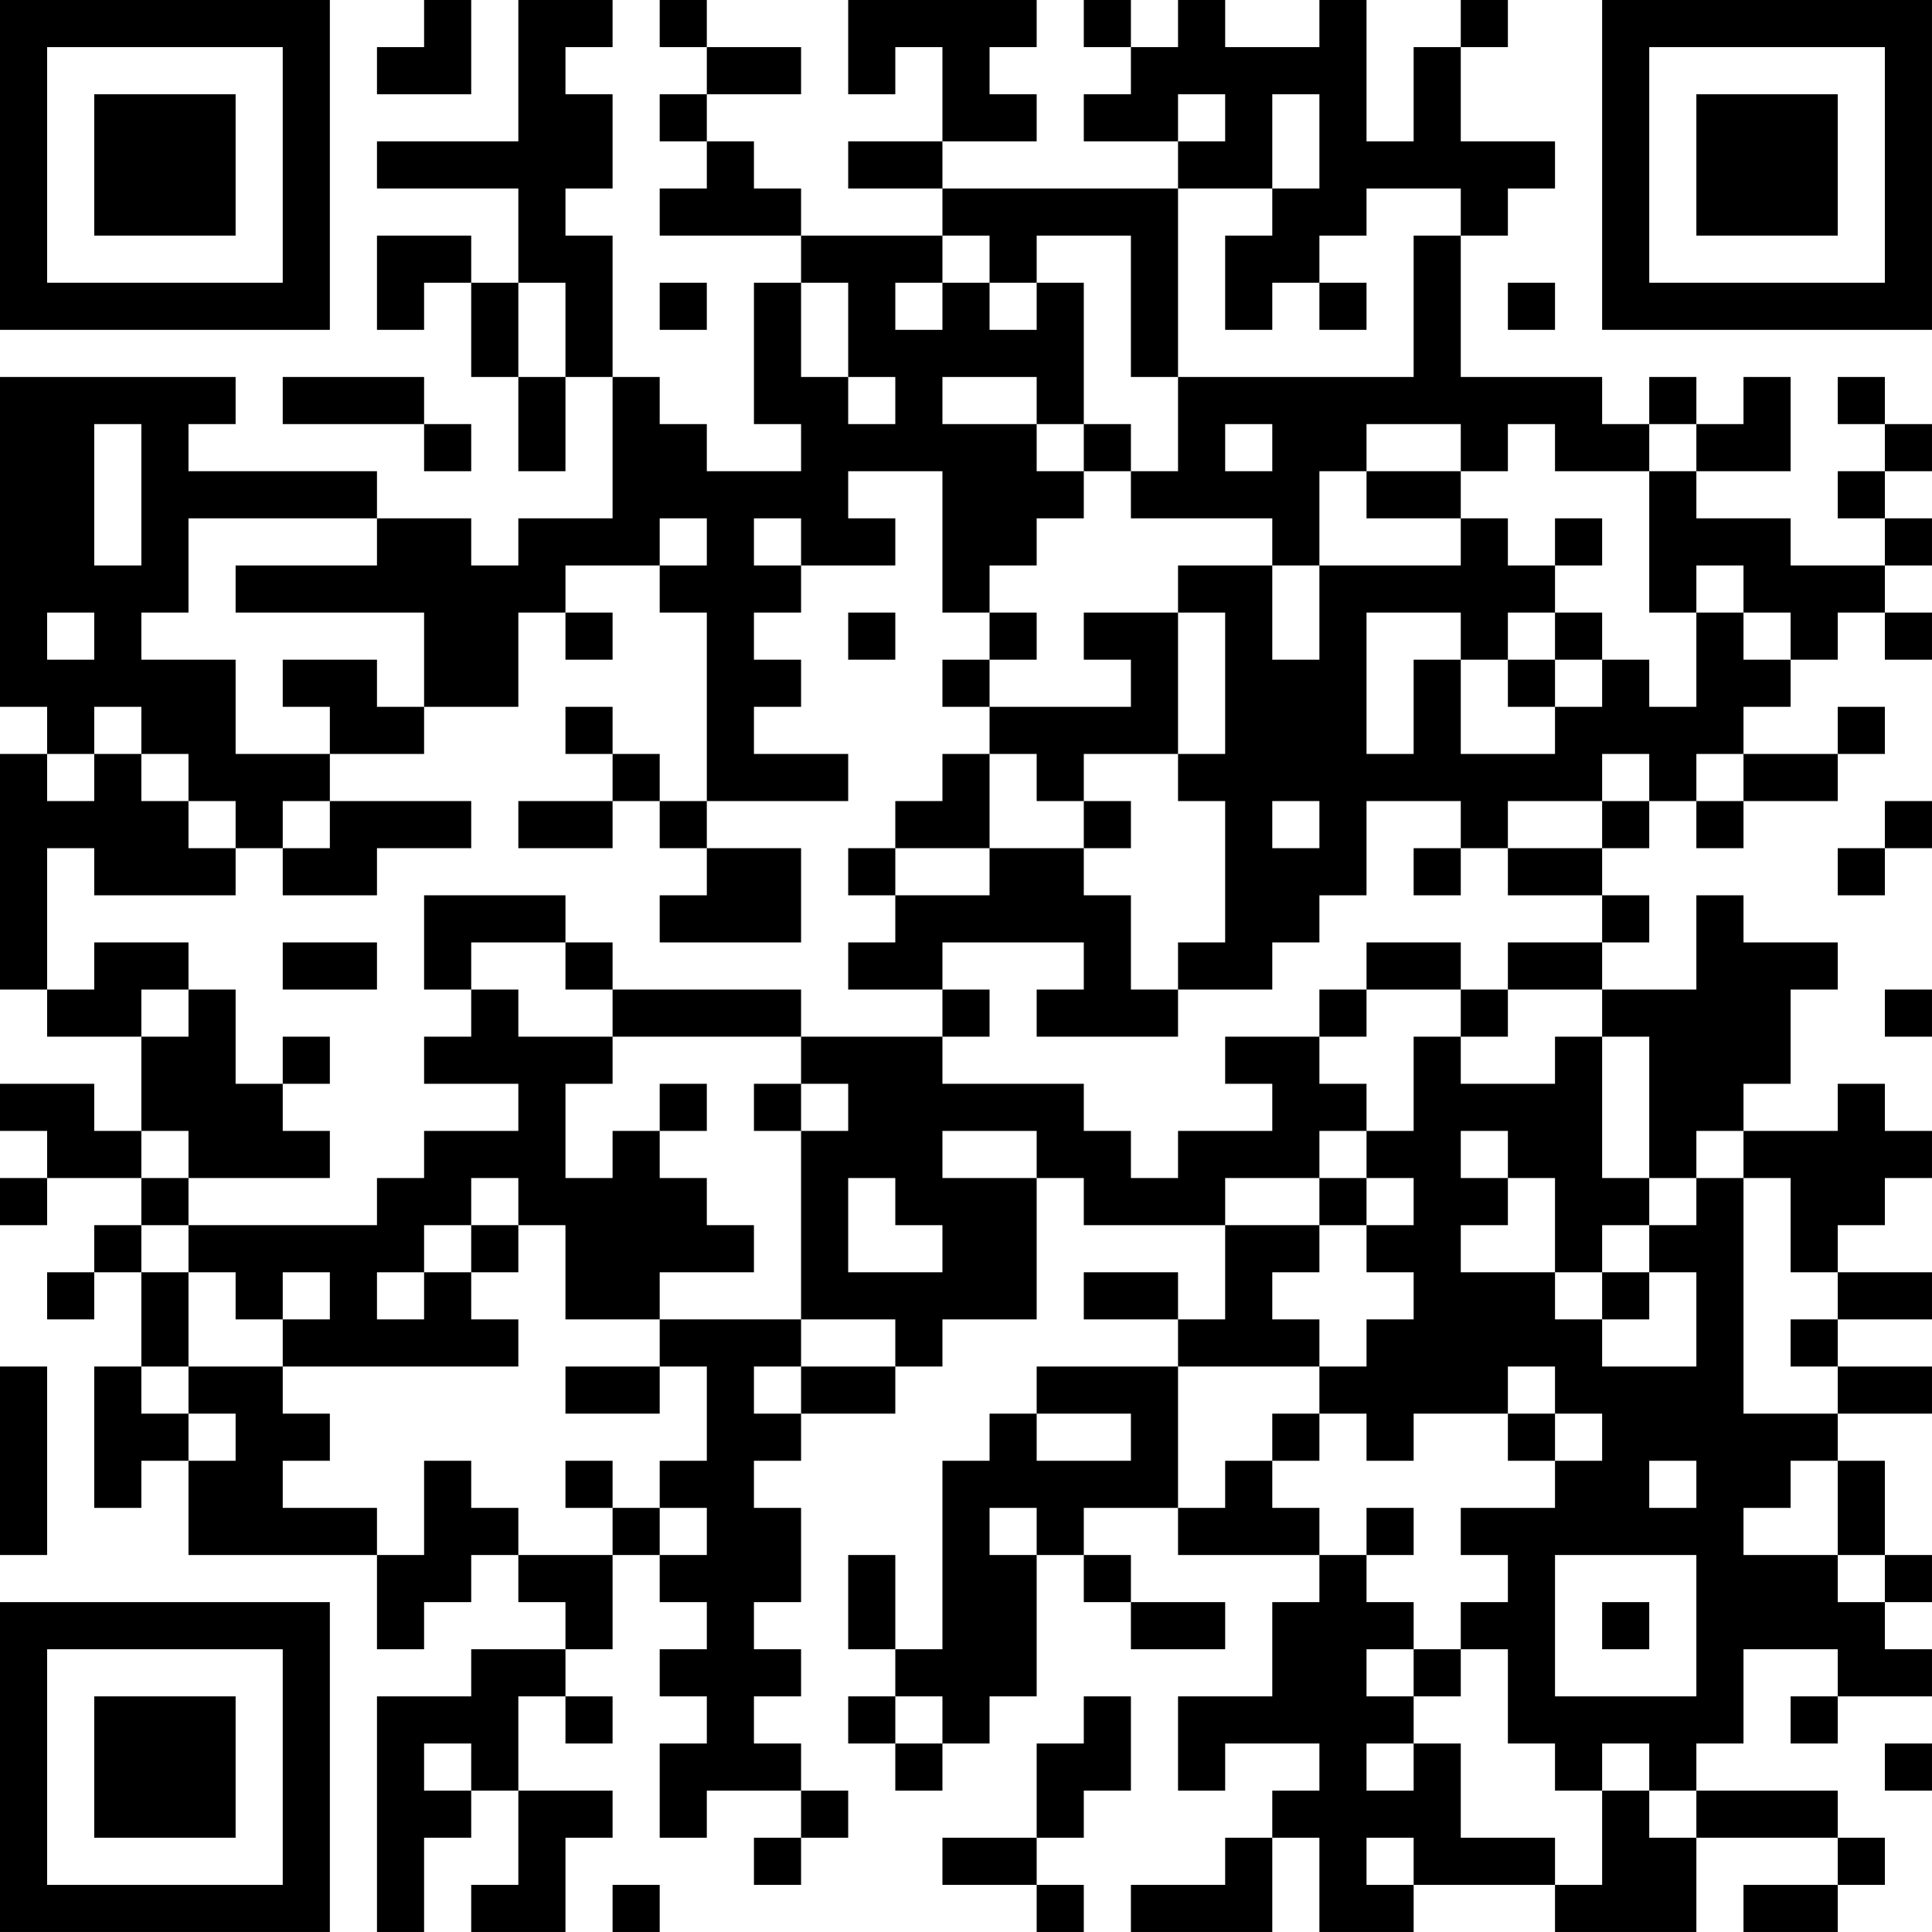 <?xml version="1.0" encoding="UTF-8"?>
<svg xmlns="http://www.w3.org/2000/svg" version="1.1" width="300" height="300" viewBox="0 0 300 300"><rect x="0" y="0" width="300" height="300" fill="#ffffff"/><g transform="scale(7.317)"><g transform="translate(0,0)"><path fill-rule="evenodd" d="M9 0L9 1L8 1L8 2L10 2L10 0ZM11 0L11 3L8 3L8 4L11 4L11 6L10 6L10 5L8 5L8 7L9 7L9 6L10 6L10 8L11 8L11 10L12 10L12 8L13 8L13 11L11 11L11 12L10 12L10 11L8 11L8 10L4 10L4 9L5 9L5 8L0 8L0 15L1 15L1 16L0 16L0 21L1 21L1 22L3 22L3 24L2 24L2 23L0 23L0 24L1 24L1 25L0 25L0 26L1 26L1 25L3 25L3 26L2 26L2 27L1 27L1 28L2 28L2 27L3 27L3 29L2 29L2 32L3 32L3 31L4 31L4 33L8 33L8 35L9 35L9 34L10 34L10 33L11 33L11 34L12 34L12 35L10 35L10 36L8 36L8 41L9 41L9 39L10 39L10 38L11 38L11 40L10 40L10 41L12 41L12 39L13 39L13 38L11 38L11 36L12 36L12 37L13 37L13 36L12 36L12 35L13 35L13 33L14 33L14 34L15 34L15 35L14 35L14 36L15 36L15 37L14 37L14 39L15 39L15 38L17 38L17 39L16 39L16 40L17 40L17 39L18 39L18 38L17 38L17 37L16 37L16 36L17 36L17 35L16 35L16 34L17 34L17 32L16 32L16 31L17 31L17 30L19 30L19 29L20 29L20 28L22 28L22 25L23 25L23 26L26 26L26 28L25 28L25 27L23 27L23 28L25 28L25 29L22 29L22 30L21 30L21 31L20 31L20 35L19 35L19 33L18 33L18 35L19 35L19 36L18 36L18 37L19 37L19 38L20 38L20 37L21 37L21 36L22 36L22 33L23 33L23 34L24 34L24 35L26 35L26 34L24 34L24 33L23 33L23 32L25 32L25 33L28 33L28 34L27 34L27 36L25 36L25 38L26 38L26 37L28 37L28 38L27 38L27 39L26 39L26 40L24 40L24 41L27 41L27 39L28 39L28 41L30 41L30 40L33 40L33 41L36 41L36 39L39 39L39 40L37 40L37 41L39 41L39 40L40 40L40 39L39 39L39 38L36 38L36 37L37 37L37 35L39 35L39 36L38 36L38 37L39 37L39 36L41 36L41 35L40 35L40 34L41 34L41 33L40 33L40 31L39 31L39 30L41 30L41 29L39 29L39 28L41 28L41 27L39 27L39 26L40 26L40 25L41 25L41 24L40 24L40 23L39 23L39 24L37 24L37 23L38 23L38 21L39 21L39 20L37 20L37 19L36 19L36 21L34 21L34 20L35 20L35 19L34 19L34 18L35 18L35 17L36 17L36 18L37 18L37 17L39 17L39 16L40 16L40 15L39 15L39 16L37 16L37 15L38 15L38 14L39 14L39 13L40 13L40 14L41 14L41 13L40 13L40 12L41 12L41 11L40 11L40 10L41 10L41 9L40 9L40 8L39 8L39 9L40 9L40 10L39 10L39 11L40 11L40 12L38 12L38 11L36 11L36 10L38 10L38 8L37 8L37 9L36 9L36 8L35 8L35 9L34 9L34 8L31 8L31 5L32 5L32 4L33 4L33 3L31 3L31 1L32 1L32 0L31 0L31 1L30 1L30 3L29 3L29 0L28 0L28 1L26 1L26 0L25 0L25 1L24 1L24 0L23 0L23 1L24 1L24 2L23 2L23 3L25 3L25 4L20 4L20 3L22 3L22 2L21 2L21 1L22 1L22 0L18 0L18 2L19 2L19 1L20 1L20 3L18 3L18 4L20 4L20 5L17 5L17 4L16 4L16 3L15 3L15 2L17 2L17 1L15 1L15 0L14 0L14 1L15 1L15 2L14 2L14 3L15 3L15 4L14 4L14 5L17 5L17 6L16 6L16 9L17 9L17 10L15 10L15 9L14 9L14 8L13 8L13 5L12 5L12 4L13 4L13 2L12 2L12 1L13 1L13 0ZM25 2L25 3L26 3L26 2ZM27 2L27 4L25 4L25 8L24 8L24 5L22 5L22 6L21 6L21 5L20 5L20 6L19 6L19 7L20 7L20 6L21 6L21 7L22 7L22 6L23 6L23 9L22 9L22 8L20 8L20 9L22 9L22 10L23 10L23 11L22 11L22 12L21 12L21 13L20 13L20 10L18 10L18 11L19 11L19 12L17 12L17 11L16 11L16 12L17 12L17 13L16 13L16 14L17 14L17 15L16 15L16 16L18 16L18 17L15 17L15 13L14 13L14 12L15 12L15 11L14 11L14 12L12 12L12 13L11 13L11 15L9 15L9 13L5 13L5 12L8 12L8 11L4 11L4 13L3 13L3 14L5 14L5 16L7 16L7 17L6 17L6 18L5 18L5 17L4 17L4 16L3 16L3 15L2 15L2 16L1 16L1 17L2 17L2 16L3 16L3 17L4 17L4 18L5 18L5 19L2 19L2 18L1 18L1 21L2 21L2 20L4 20L4 21L3 21L3 22L4 22L4 21L5 21L5 23L6 23L6 24L7 24L7 25L4 25L4 24L3 24L3 25L4 25L4 26L3 26L3 27L4 27L4 29L3 29L3 30L4 30L4 31L5 31L5 30L4 30L4 29L6 29L6 30L7 30L7 31L6 31L6 32L8 32L8 33L9 33L9 31L10 31L10 32L11 32L11 33L13 33L13 32L14 32L14 33L15 33L15 32L14 32L14 31L15 31L15 29L14 29L14 28L17 28L17 29L16 29L16 30L17 30L17 29L19 29L19 28L17 28L17 24L18 24L18 23L17 23L17 22L20 22L20 23L23 23L23 24L24 24L24 25L25 25L25 24L27 24L27 23L26 23L26 22L28 22L28 23L29 23L29 24L28 24L28 25L26 25L26 26L28 26L28 27L27 27L27 28L28 28L28 29L25 29L25 32L26 32L26 31L27 31L27 32L28 32L28 33L29 33L29 34L30 34L30 35L29 35L29 36L30 36L30 37L29 37L29 38L30 38L30 37L31 37L31 39L33 39L33 40L34 40L34 38L35 38L35 39L36 39L36 38L35 38L35 37L34 37L34 38L33 38L33 37L32 37L32 35L31 35L31 34L32 34L32 33L31 33L31 32L33 32L33 31L34 31L34 30L33 30L33 29L32 29L32 30L30 30L30 31L29 31L29 30L28 30L28 29L29 29L29 28L30 28L30 27L29 27L29 26L30 26L30 25L29 25L29 24L30 24L30 22L31 22L31 23L33 23L33 22L34 22L34 25L35 25L35 26L34 26L34 27L33 27L33 25L32 25L32 24L31 24L31 25L32 25L32 26L31 26L31 27L33 27L33 28L34 28L34 29L36 29L36 27L35 27L35 26L36 26L36 25L37 25L37 30L39 30L39 29L38 29L38 28L39 28L39 27L38 27L38 25L37 25L37 24L36 24L36 25L35 25L35 22L34 22L34 21L32 21L32 20L34 20L34 19L32 19L32 18L34 18L34 17L35 17L35 16L34 16L34 17L32 17L32 18L31 18L31 17L29 17L29 19L28 19L28 20L27 20L27 21L25 21L25 20L26 20L26 17L25 17L25 16L26 16L26 13L25 13L25 12L27 12L27 14L28 14L28 12L31 12L31 11L32 11L32 12L33 12L33 13L32 13L32 14L31 14L31 13L29 13L29 16L30 16L30 14L31 14L31 16L33 16L33 15L34 15L34 14L35 14L35 15L36 15L36 13L37 13L37 14L38 14L38 13L37 13L37 12L36 12L36 13L35 13L35 10L36 10L36 9L35 9L35 10L33 10L33 9L32 9L32 10L31 10L31 9L29 9L29 10L28 10L28 12L27 12L27 11L24 11L24 10L25 10L25 8L30 8L30 5L31 5L31 4L29 4L29 5L28 5L28 6L27 6L27 7L26 7L26 5L27 5L27 4L28 4L28 2ZM11 6L11 8L12 8L12 6ZM14 6L14 7L15 7L15 6ZM17 6L17 8L18 8L18 9L19 9L19 8L18 8L18 6ZM28 6L28 7L29 7L29 6ZM32 6L32 7L33 7L33 6ZM6 8L6 9L9 9L9 10L10 10L10 9L9 9L9 8ZM2 9L2 12L3 12L3 9ZM23 9L23 10L24 10L24 9ZM26 9L26 10L27 10L27 9ZM29 10L29 11L31 11L31 10ZM33 11L33 12L34 12L34 11ZM1 13L1 14L2 14L2 13ZM12 13L12 14L13 14L13 13ZM18 13L18 14L19 14L19 13ZM21 13L21 14L20 14L20 15L21 15L21 16L20 16L20 17L19 17L19 18L18 18L18 19L19 19L19 20L18 20L18 21L20 21L20 22L21 22L21 21L20 21L20 20L23 20L23 21L22 21L22 22L25 22L25 21L24 21L24 19L23 19L23 18L24 18L24 17L23 17L23 16L25 16L25 13L23 13L23 14L24 14L24 15L21 15L21 14L22 14L22 13ZM33 13L33 14L32 14L32 15L33 15L33 14L34 14L34 13ZM6 14L6 15L7 15L7 16L9 16L9 15L8 15L8 14ZM12 15L12 16L13 16L13 17L11 17L11 18L13 18L13 17L14 17L14 18L15 18L15 19L14 19L14 20L17 20L17 18L15 18L15 17L14 17L14 16L13 16L13 15ZM21 16L21 18L19 18L19 19L21 19L21 18L23 18L23 17L22 17L22 16ZM36 16L36 17L37 17L37 16ZM7 17L7 18L6 18L6 19L8 19L8 18L10 18L10 17ZM27 17L27 18L28 18L28 17ZM40 17L40 18L39 18L39 19L40 19L40 18L41 18L41 17ZM30 18L30 19L31 19L31 18ZM9 19L9 21L10 21L10 22L9 22L9 23L11 23L11 24L9 24L9 25L8 25L8 26L4 26L4 27L5 27L5 28L6 28L6 29L11 29L11 28L10 28L10 27L11 27L11 26L12 26L12 28L14 28L14 27L16 27L16 26L15 26L15 25L14 25L14 24L15 24L15 23L14 23L14 24L13 24L13 25L12 25L12 23L13 23L13 22L17 22L17 21L13 21L13 20L12 20L12 19ZM6 20L6 21L8 21L8 20ZM10 20L10 21L11 21L11 22L13 22L13 21L12 21L12 20ZM29 20L29 21L28 21L28 22L29 22L29 21L31 21L31 22L32 22L32 21L31 21L31 20ZM40 21L40 22L41 22L41 21ZM6 22L6 23L7 23L7 22ZM16 23L16 24L17 24L17 23ZM20 24L20 25L22 25L22 24ZM10 25L10 26L9 26L9 27L8 27L8 28L9 28L9 27L10 27L10 26L11 26L11 25ZM18 25L18 27L20 27L20 26L19 26L19 25ZM28 25L28 26L29 26L29 25ZM6 27L6 28L7 28L7 27ZM34 27L34 28L35 28L35 27ZM0 29L0 33L1 33L1 29ZM12 29L12 30L14 30L14 29ZM22 30L22 31L24 31L24 30ZM27 30L27 31L28 31L28 30ZM32 30L32 31L33 31L33 30ZM12 31L12 32L13 32L13 31ZM35 31L35 32L36 32L36 31ZM38 31L38 32L37 32L37 33L39 33L39 34L40 34L40 33L39 33L39 31ZM21 32L21 33L22 33L22 32ZM29 32L29 33L30 33L30 32ZM33 33L33 36L36 36L36 33ZM34 34L34 35L35 35L35 34ZM30 35L30 36L31 36L31 35ZM19 36L19 37L20 37L20 36ZM23 36L23 37L22 37L22 39L20 39L20 40L22 40L22 41L23 41L23 40L22 40L22 39L23 39L23 38L24 38L24 36ZM9 37L9 38L10 38L10 37ZM40 37L40 38L41 38L41 37ZM29 39L29 40L30 40L30 39ZM13 40L13 41L14 41L14 40ZM0 0L0 7L7 7L7 0ZM1 1L1 6L6 6L6 1ZM2 2L2 5L5 5L5 2ZM34 0L34 7L41 7L41 0ZM35 1L35 6L40 6L40 1ZM36 2L36 5L39 5L39 2ZM0 34L0 41L7 41L7 34ZM1 35L1 40L6 40L6 35ZM2 36L2 39L5 39L5 36Z" fill="#000000"/></g></g></svg>
